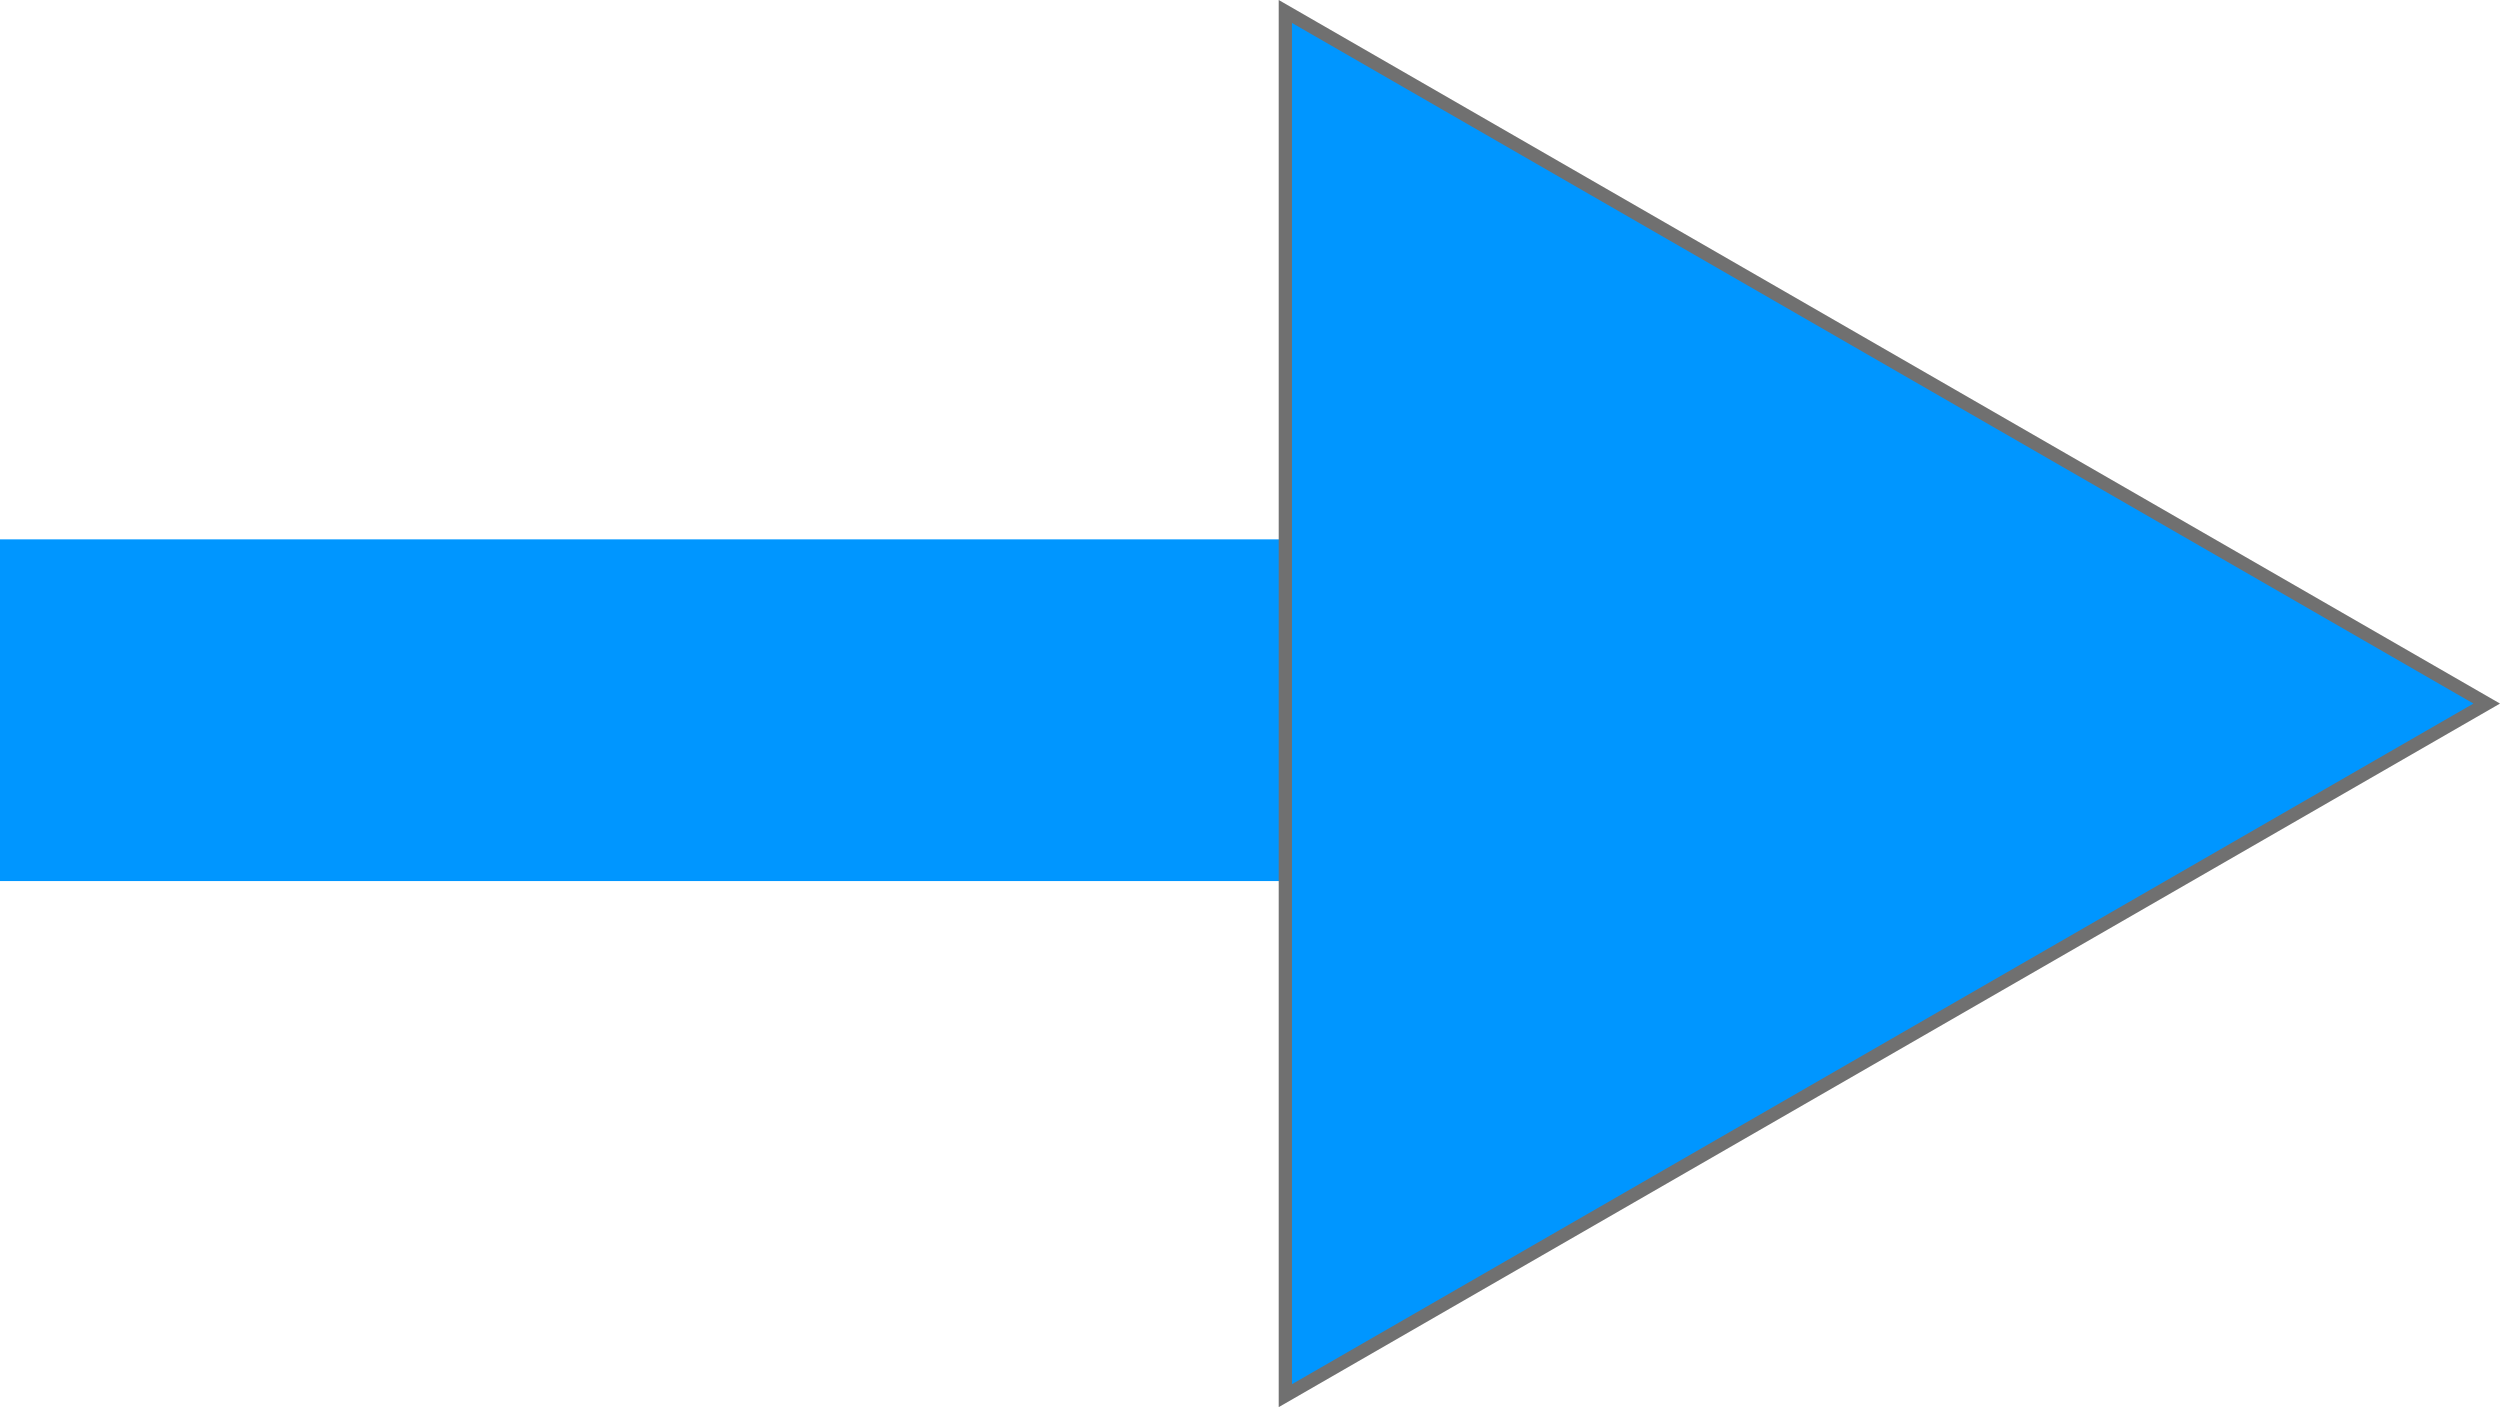<svg xmlns="http://www.w3.org/2000/svg" width="188.325" height="106" viewBox="0 0 188.325 106">
  <g id="next" transform="translate(-3029.675 574)">
    <rect id="Rectangle_6" data-name="Rectangle 6" width="142.325" height="25.74" transform="translate(3172 -507.63) rotate(-180)" fill="#0096ff"/>
    <g id="Polygon_1" data-name="Polygon 1" transform="translate(3218 -574) rotate(90)" fill="#0096ff">
      <path d="M 105.135 91.5 L 0.865 91.5 L 53 1.002 L 105.135 91.5 Z" stroke="none"/>
      <path d="M 53 2.003 L 1.73 91 L 104.27 91 L 53 2.003 M 53 0 L 106 92 L 0 92 L 53 0 Z" stroke="none" fill="#707070"/>
    </g>
  </g>
</svg>
